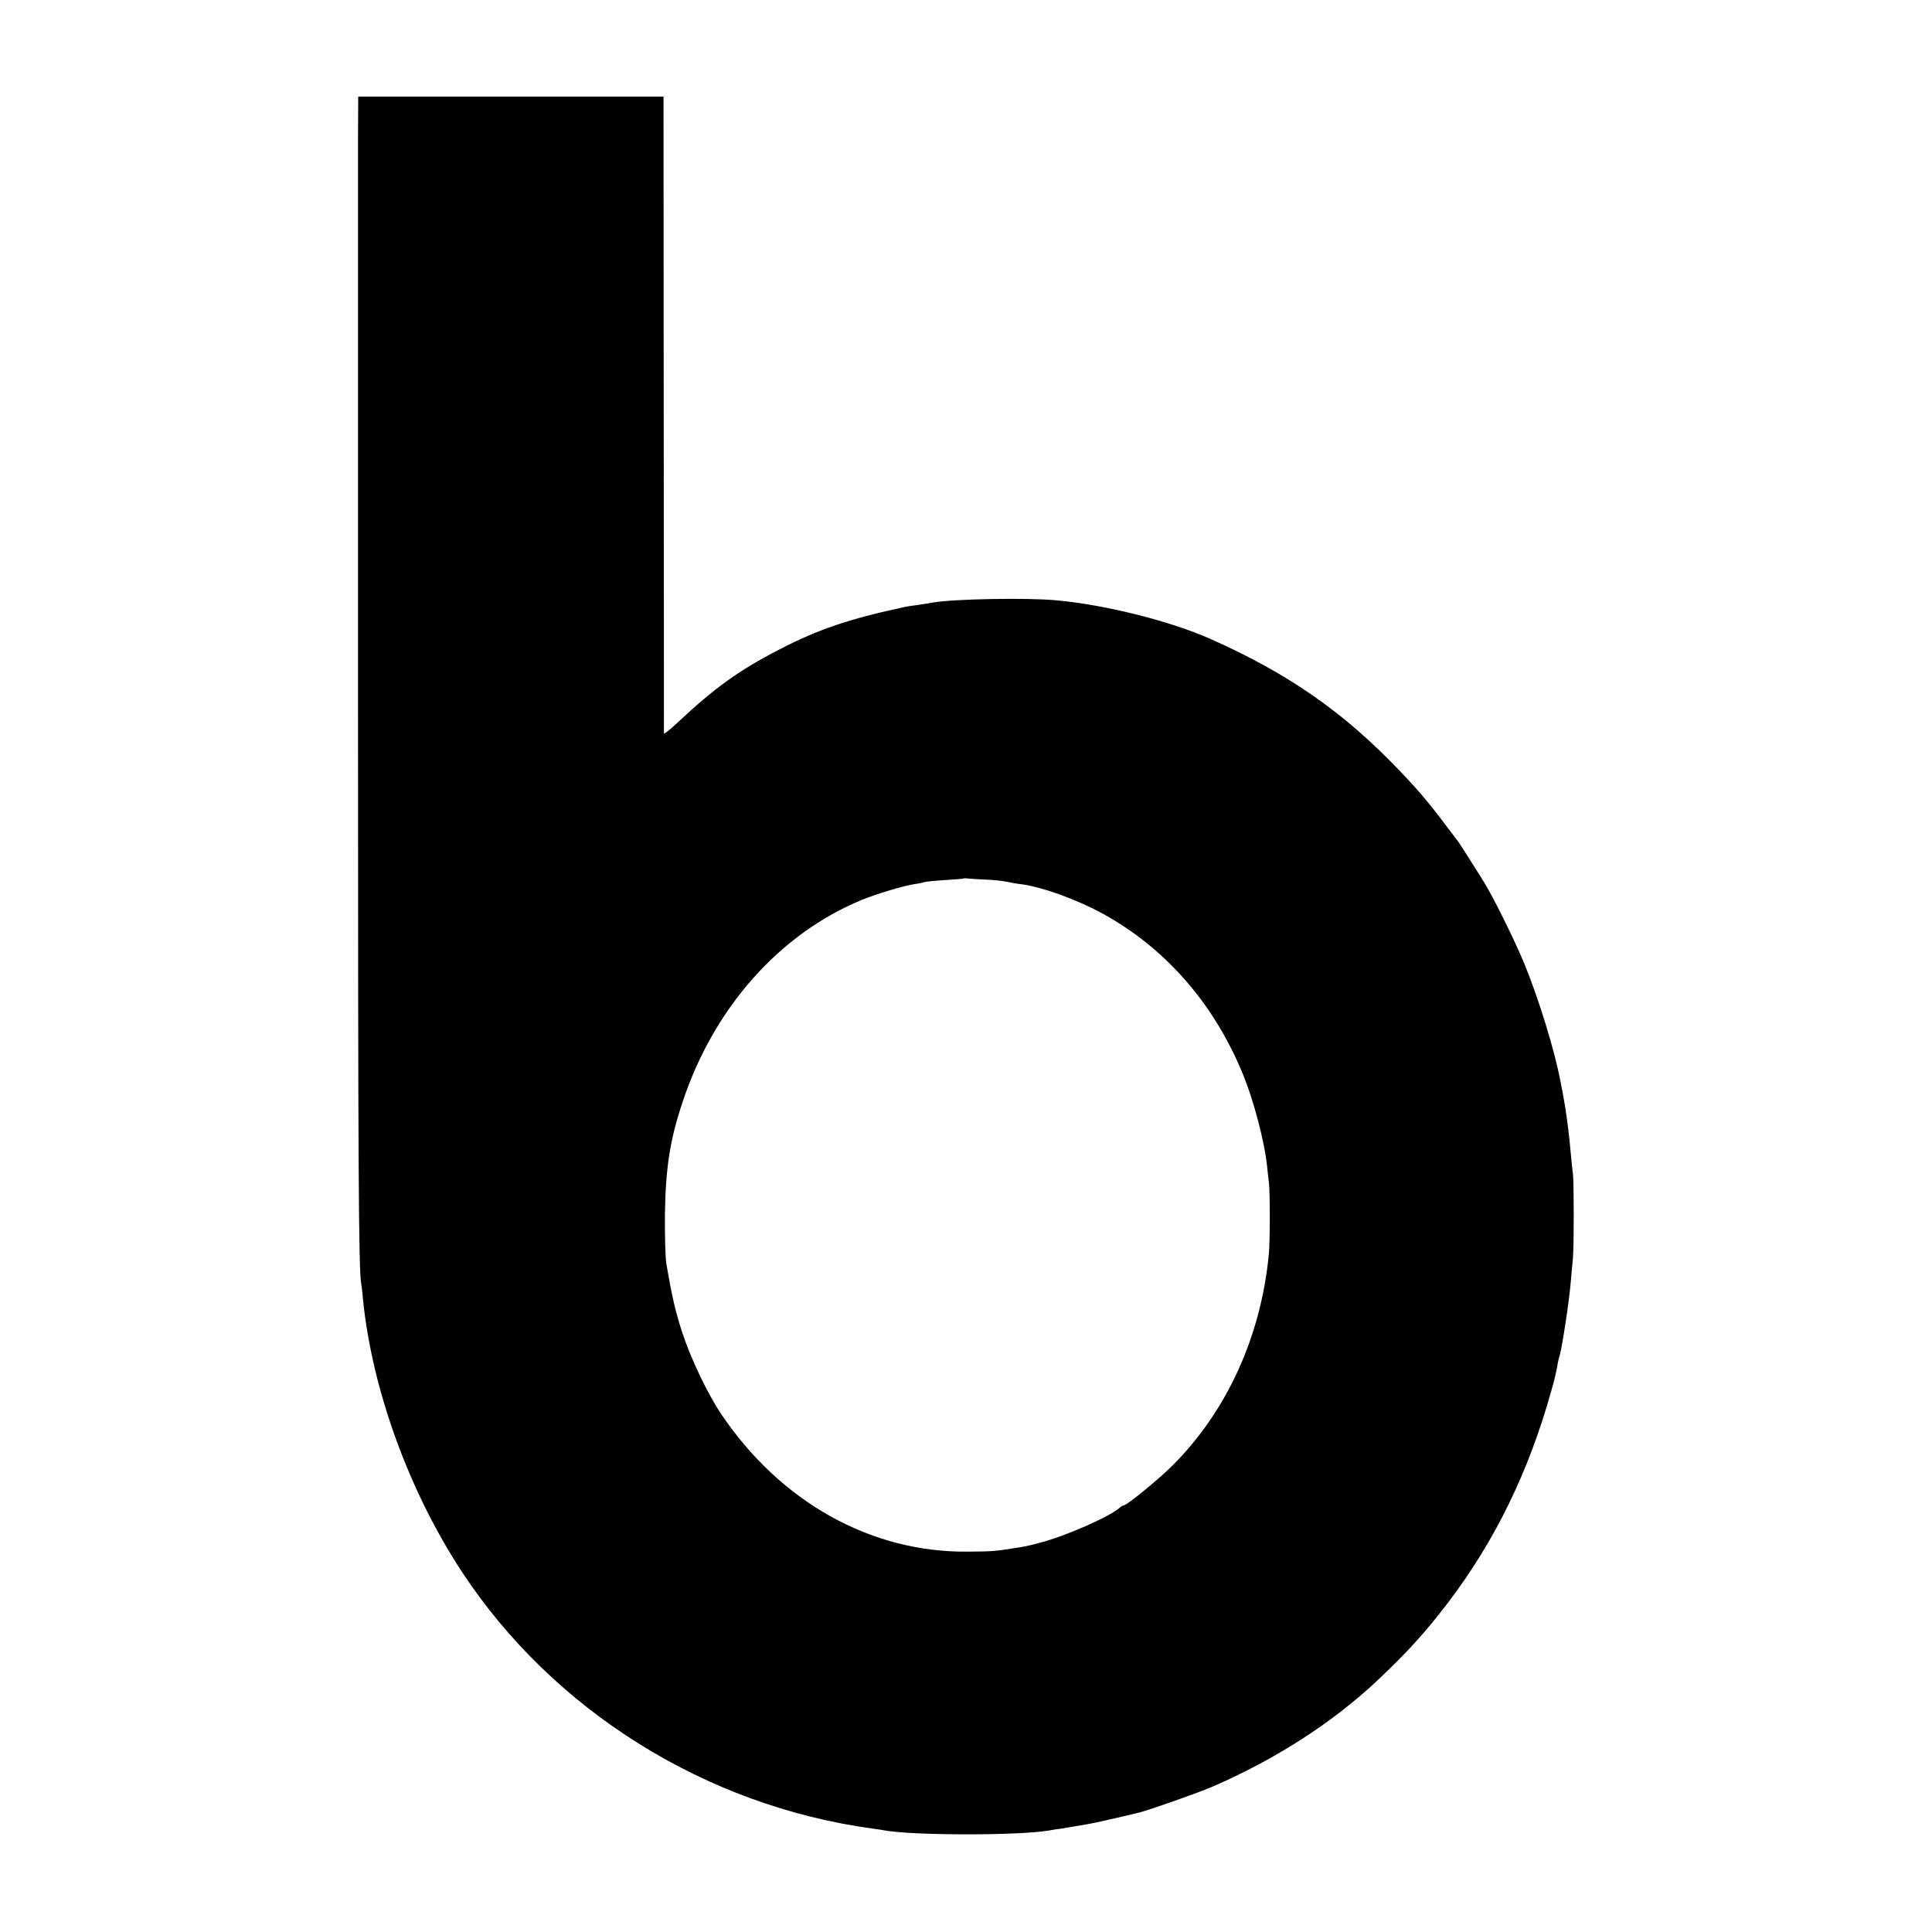 <?xml version="1.0" standalone="no"?>
<!DOCTYPE svg PUBLIC "-//W3C//DTD SVG 20010904//EN"
 "http://www.w3.org/TR/2001/REC-SVG-20010904/DTD/svg10.dtd">
<svg version="1.0" xmlns="http://www.w3.org/2000/svg"
 width="960pt" height="960pt" viewBox="0 0 960 960"
 preserveAspectRatio="xMidYMid meet">
<g transform="translate(0,960) scale(0.1,-0.1)"
fill="#000000" stroke="none">
<path d="M1779 8913 c0 -115 0 -1391 0 -2837 0 -2293 3 -2786 16 -2856 2 -8 6
-44 9 -80 46 -448 229 -951 491 -1350 453 -689 1211 -1163 2040 -1276 22 -3
51 -7 65 -10 152 -25 660 -25 810 0 14 3 43 7 65 10 22 4 51 8 65 11 14 2 41
7 60 10 28 4 164 35 262 59 52 13 298 100 360 127 313 135 597 318 817 524
152 143 242 242 355 390 236 310 404 656 516 1060 13 44 24 94 27 110 2 17 8
44 13 60 13 44 48 277 55 365 4 41 8 95 11 120 5 61 5 365 0 415 -3 22 -8 69
-11 105 -10 113 -23 211 -41 305 -2 11 -7 34 -10 50 -26 145 -108 413 -181
590 -43 104 -148 318 -195 395 -26 43 -120 191 -130 205 -147 196 -180 236
-293 355 -278 291 -551 482 -940 655 -197 88 -522 170 -765 192 -148 14 -511
7 -615 -11 -11 -2 -45 -8 -75 -12 -30 -4 -57 -8 -60 -9 -280 -60 -434 -112
-627 -212 -202 -104 -325 -193 -510 -367 -35 -33 -63 -55 -64 -50 0 5 0 719
-1 1587 l-1 1577 -758 0 -759 0 -1 -207z m3126 -3684 c33 -1 76 -6 95 -10 19
-4 51 -10 70 -12 106 -13 283 -77 415 -150 310 -172 549 -447 692 -797 53
-130 104 -325 118 -445 3 -33 8 -73 10 -90 6 -44 6 -291 0 -355 -39 -410 -208
-782 -480 -1053 -69 -69 -226 -197 -241 -197 -4 0 -15 -6 -23 -14 -49 -43
-267 -139 -391 -171 -71 -19 -73 -19 -145 -30 -82 -13 -95 -14 -220 -15 -480
-4 -929 248 -1223 686 -66 98 -151 277 -192 403 -34 105 -50 173 -79 341 -5
30 -8 143 -7 250 4 231 25 365 87 552 155 469 480 836 890 1006 76 31 210 71
264 79 17 2 37 6 45 9 8 3 55 8 105 11 49 3 91 6 93 8 1 1 15 1 30 -1 15 -1
54 -4 87 -5z"/>
</g>
</svg>
